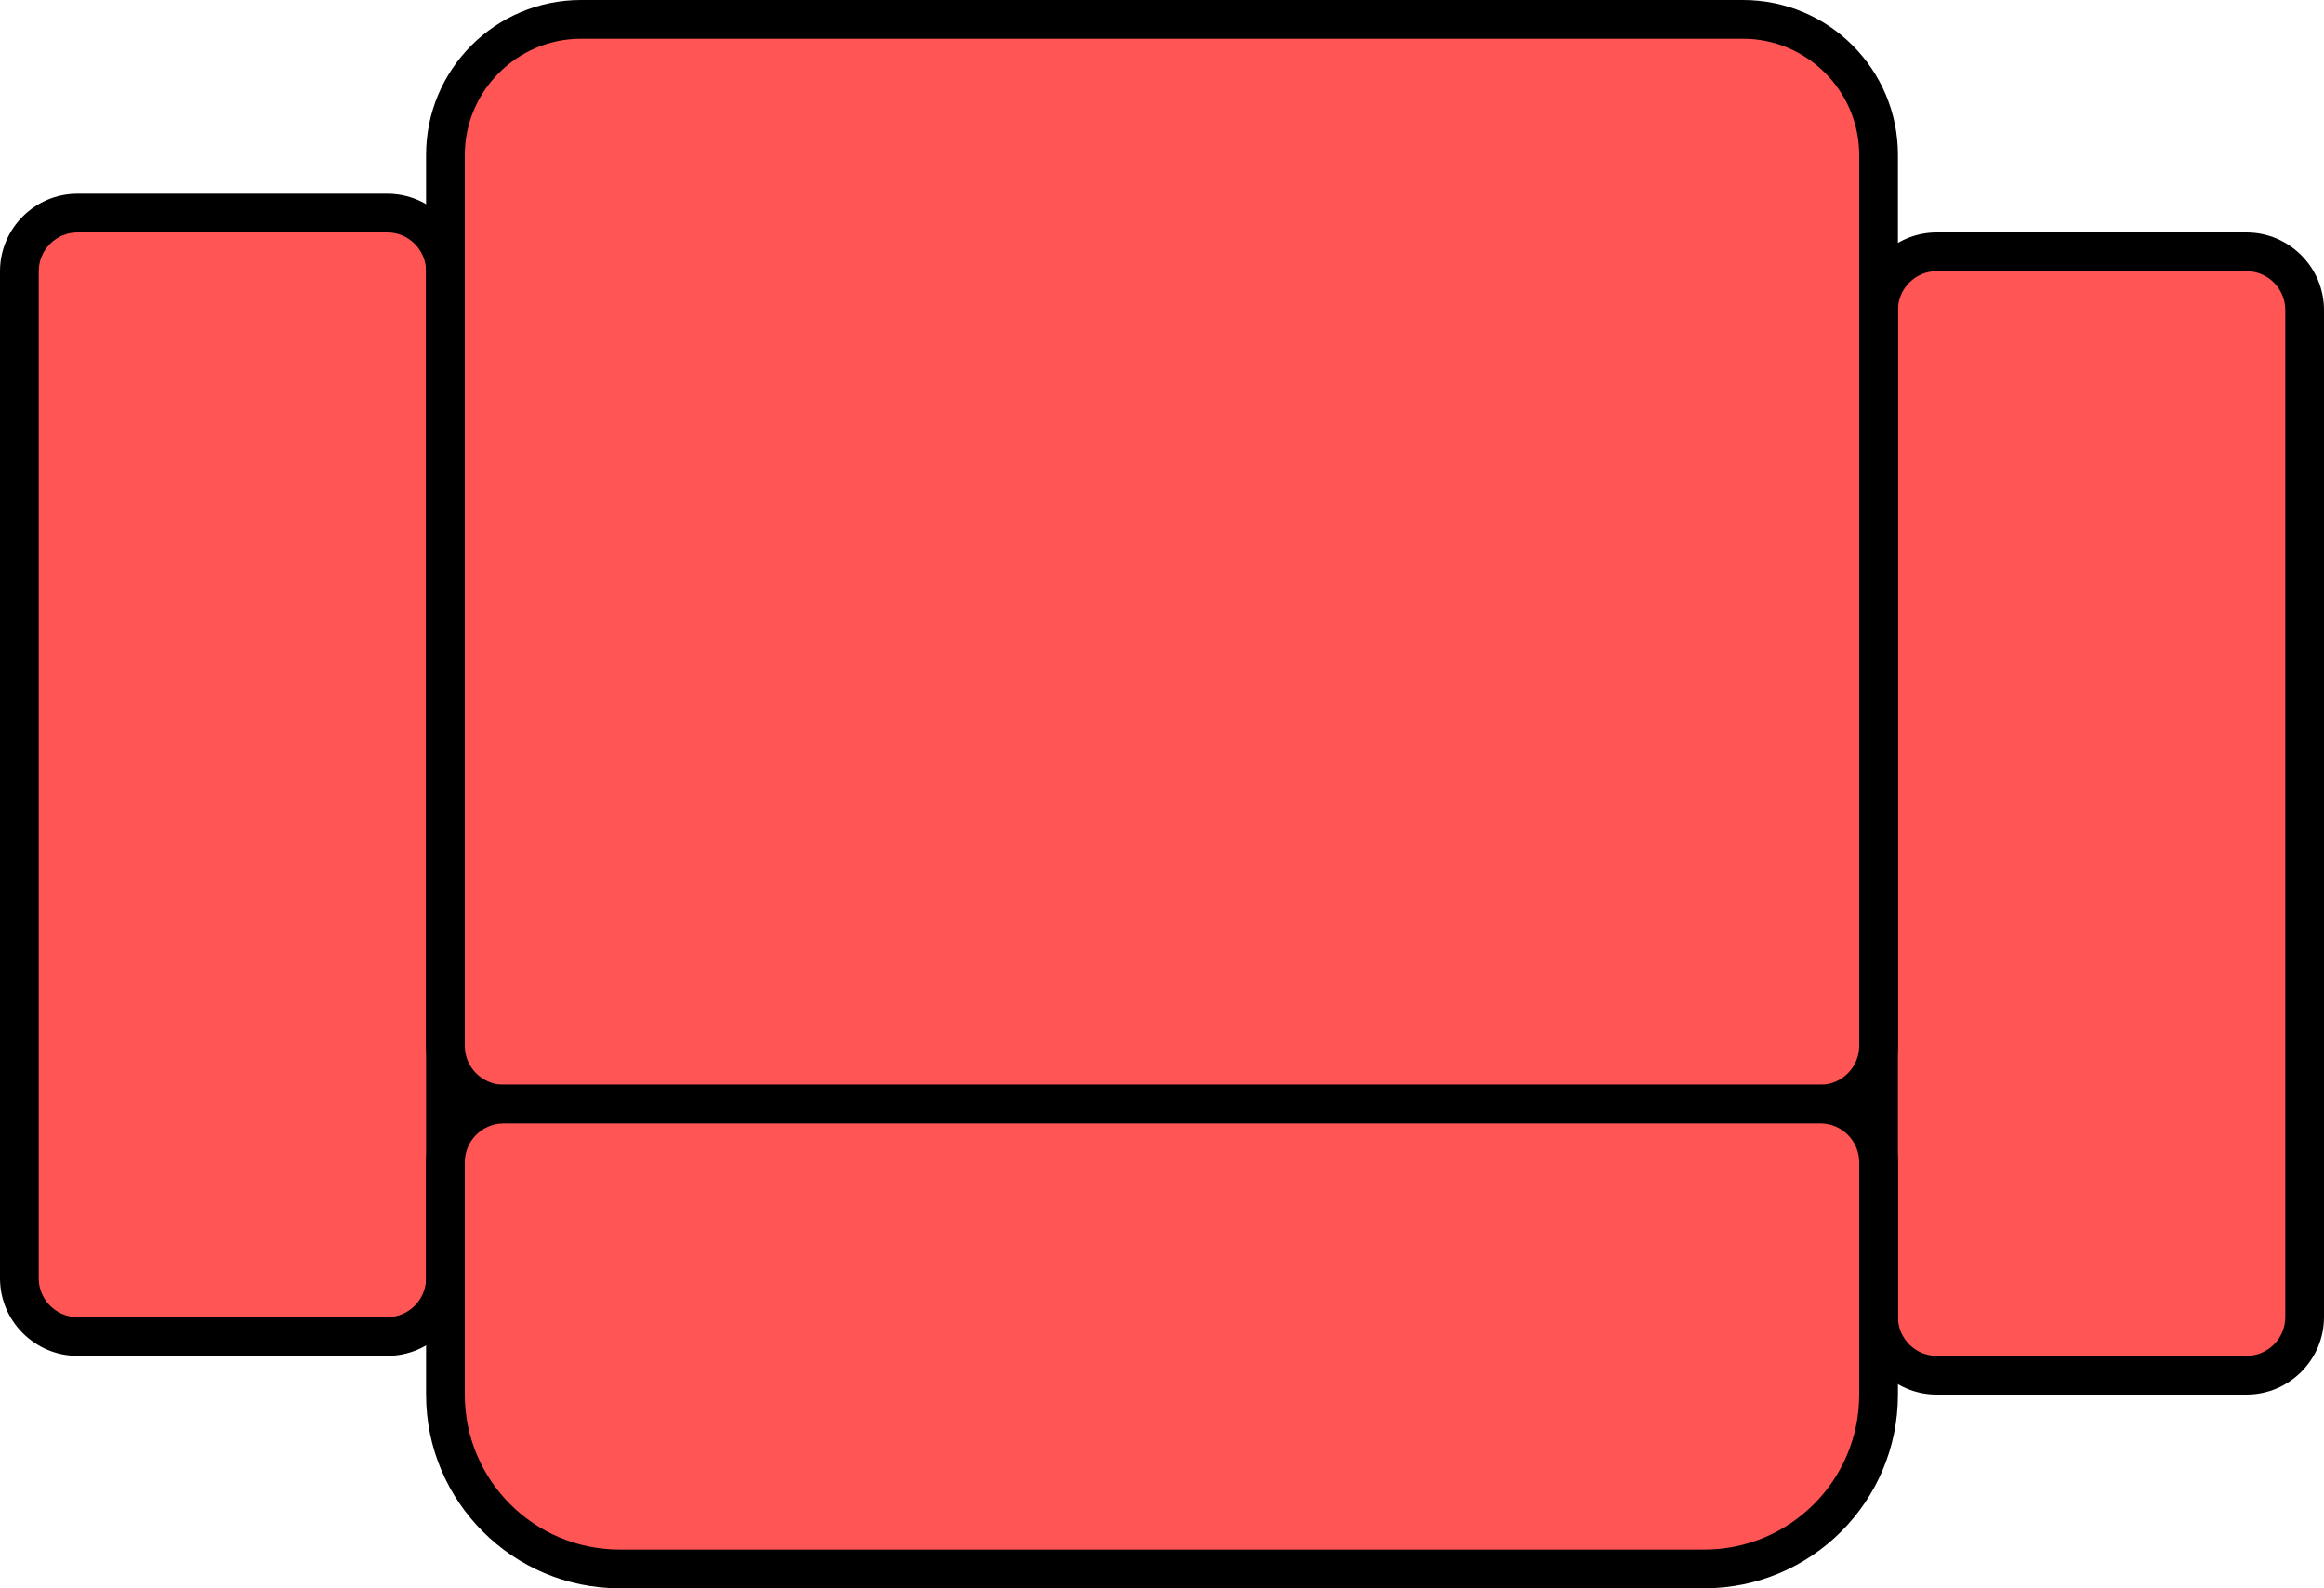 <?xml version="1.0" encoding="UTF-8"?>
<svg id="Capa_2" data-name="Capa 2" xmlns="http://www.w3.org/2000/svg" viewBox="0 0 60 41">
  <defs>
    <style>
      .cls-1 {
        fill: #000;
      }

      .cls-1, .cls-2 {
        stroke-width: 0px;
      }

      .cls-2 {
        fill: #f55;
      }
    </style>
  </defs>
  <g id="Capa_1-2" data-name="Capa 1">
    <g id="Silla-desactivada">
      <g>
        <rect class="cls-2" x="48.5" y="6.5" width="11" height="29" rx="1.5" ry="1.5"/>
        <path class="cls-1" d="M58,7c.55,0,1,.45,1,1v26c0,.55-.45,1-1,1h-8c-.55,0-1-.45-1-1V8c0-.55.45-1,1-1h8M58,6h-8c-1.1,0-2,.9-2,2v26c0,1.1.9,2,2,2h8c1.1,0,2-.9,2-2V8c0-1.1-.9-2-2-2h0Z"/>
      </g>
      <g>
        <rect class="cls-2" x=".5" y="5.5" width="11" height="29" rx="1.5" ry="1.5"/>
        <path class="cls-1" d="M10,6c.55,0,1,.45,1,1v26c0,.55-.45,1-1,1H2c-.55,0-1-.45-1-1V7c0-.55.45-1,1-1h8M10,5H2c-1.1,0-2,.9-2,2v26c0,1.1.9,2,2,2h8c1.1,0,2-.9,2-2V7c0-1.1-.9-2-2-2h0Z"/>
      </g>
      <g>
        <path class="cls-2" d="M13,28.5c-.83,0-1.5-.67-1.5-1.5V4c0-1.93,1.57-3.5,3.5-3.5h30c1.93,0,3.5,1.57,3.5,3.5v23c0,.83-.67,1.5-1.5,1.5H13Z"/>
        <path class="cls-1" d="M45,1c1.65,0,3,1.35,3,3v23c0,.55-.45,1-1,1H13c-.55,0-1-.45-1-1V4c0-1.65,1.35-3,3-3h30M45,0H15c-2.21,0-4,1.79-4,4v23c0,1.1.9,2,2,2h34c1.1,0,2-.9,2-2V4c0-2.21-1.79-4-4-4h0Z"/>
      </g>
      <g>
        <path class="cls-2" d="M16,40.5c-2.48,0-4.5-2.02-4.5-4.5v-6c0-.83.67-1.5,1.5-1.5h34c.83,0,1.5.67,1.5,1.5v6c0,2.48-2.02,4.5-4.5,4.5h-28Z"/>
        <path class="cls-1" d="M47,29c.55,0,1,.45,1,1v6c0,2.21-1.79,4-4,4h-28c-2.21,0-4-1.79-4-4v-6c0-.55.45-1,1-1h34M47,28H13c-1.1,0-2,.9-2,2v6c0,2.76,2.24,5,5,5h28c2.76,0,5-2.24,5-5v-6c0-1.1-.9-2-2-2h0Z"/>
      </g>
    </g>
  </g>
</svg>
